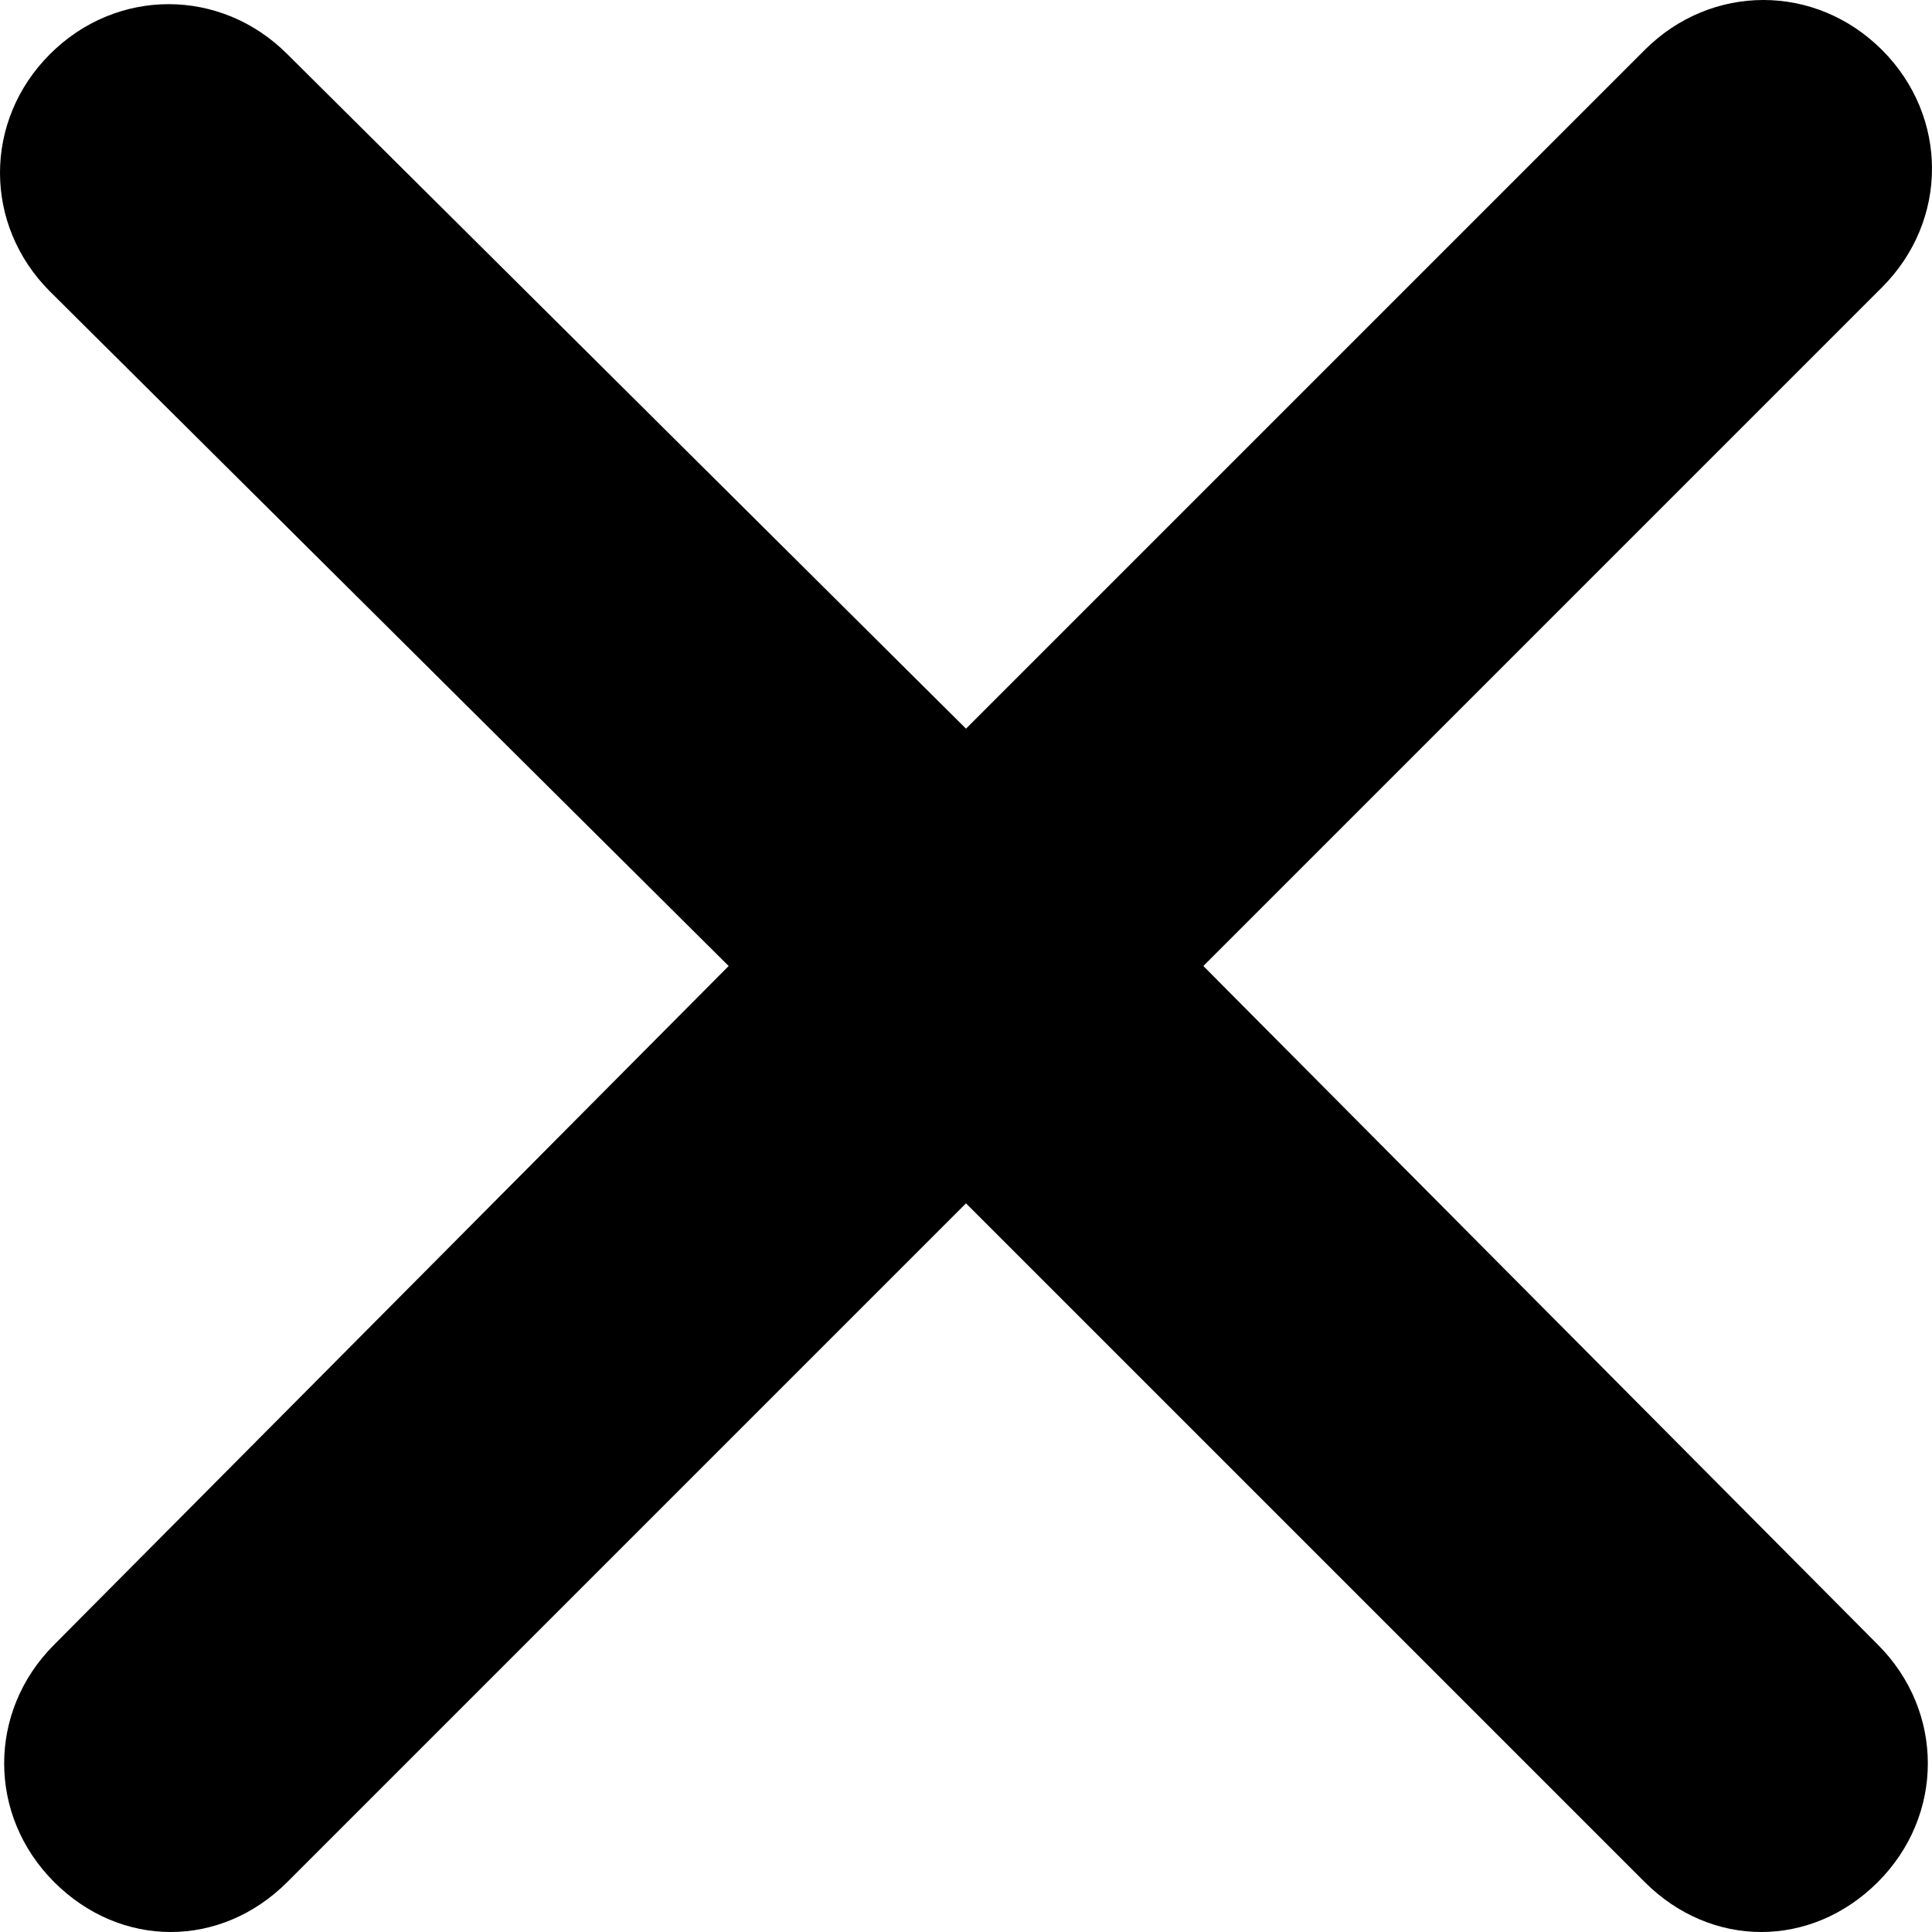 <?xml version="1.0" encoding="utf-8"?>
<!-- Generator: Adobe Illustrator 24.2.3, SVG Export Plug-In . SVG Version: 6.00 Build 0)  -->
<svg version="1.1" id="Layer_1" xmlns="http://www.w3.org/2000/svg" xmlns:xlink="http://www.w3.org/1999/xlink" x="0px" y="0px"
	 viewBox="0 0 46.4 46.4" style="enable-background:new 0 0 46.4 46.4;" xml:space="preserve">
<g id="Layer_2_1_">
</g>
<g>
	<path d="M28.9,23.2L45.2,6.9c1.6-1.6,1.6-4.1,0-5.7s-4.1-1.6-5.7,0L23.2,17.5L6.9,1.3c-1.6-1.6-4.1-1.6-5.7,0s-1.6,4.1,0,5.7
		l16.3,16.2L1.3,39.5c-1.6,1.6-1.6,4.1,0,5.7c0.8,0.8,1.8,1.2,2.8,1.2s2-0.4,2.8-1.2l16.3-16.3l16.3,16.3c0.8,0.8,1.8,1.2,2.8,1.2
		s2-0.4,2.8-1.2c1.6-1.6,1.6-4.1,0-5.7L28.9,23.2z"/>
</g>
</svg>
